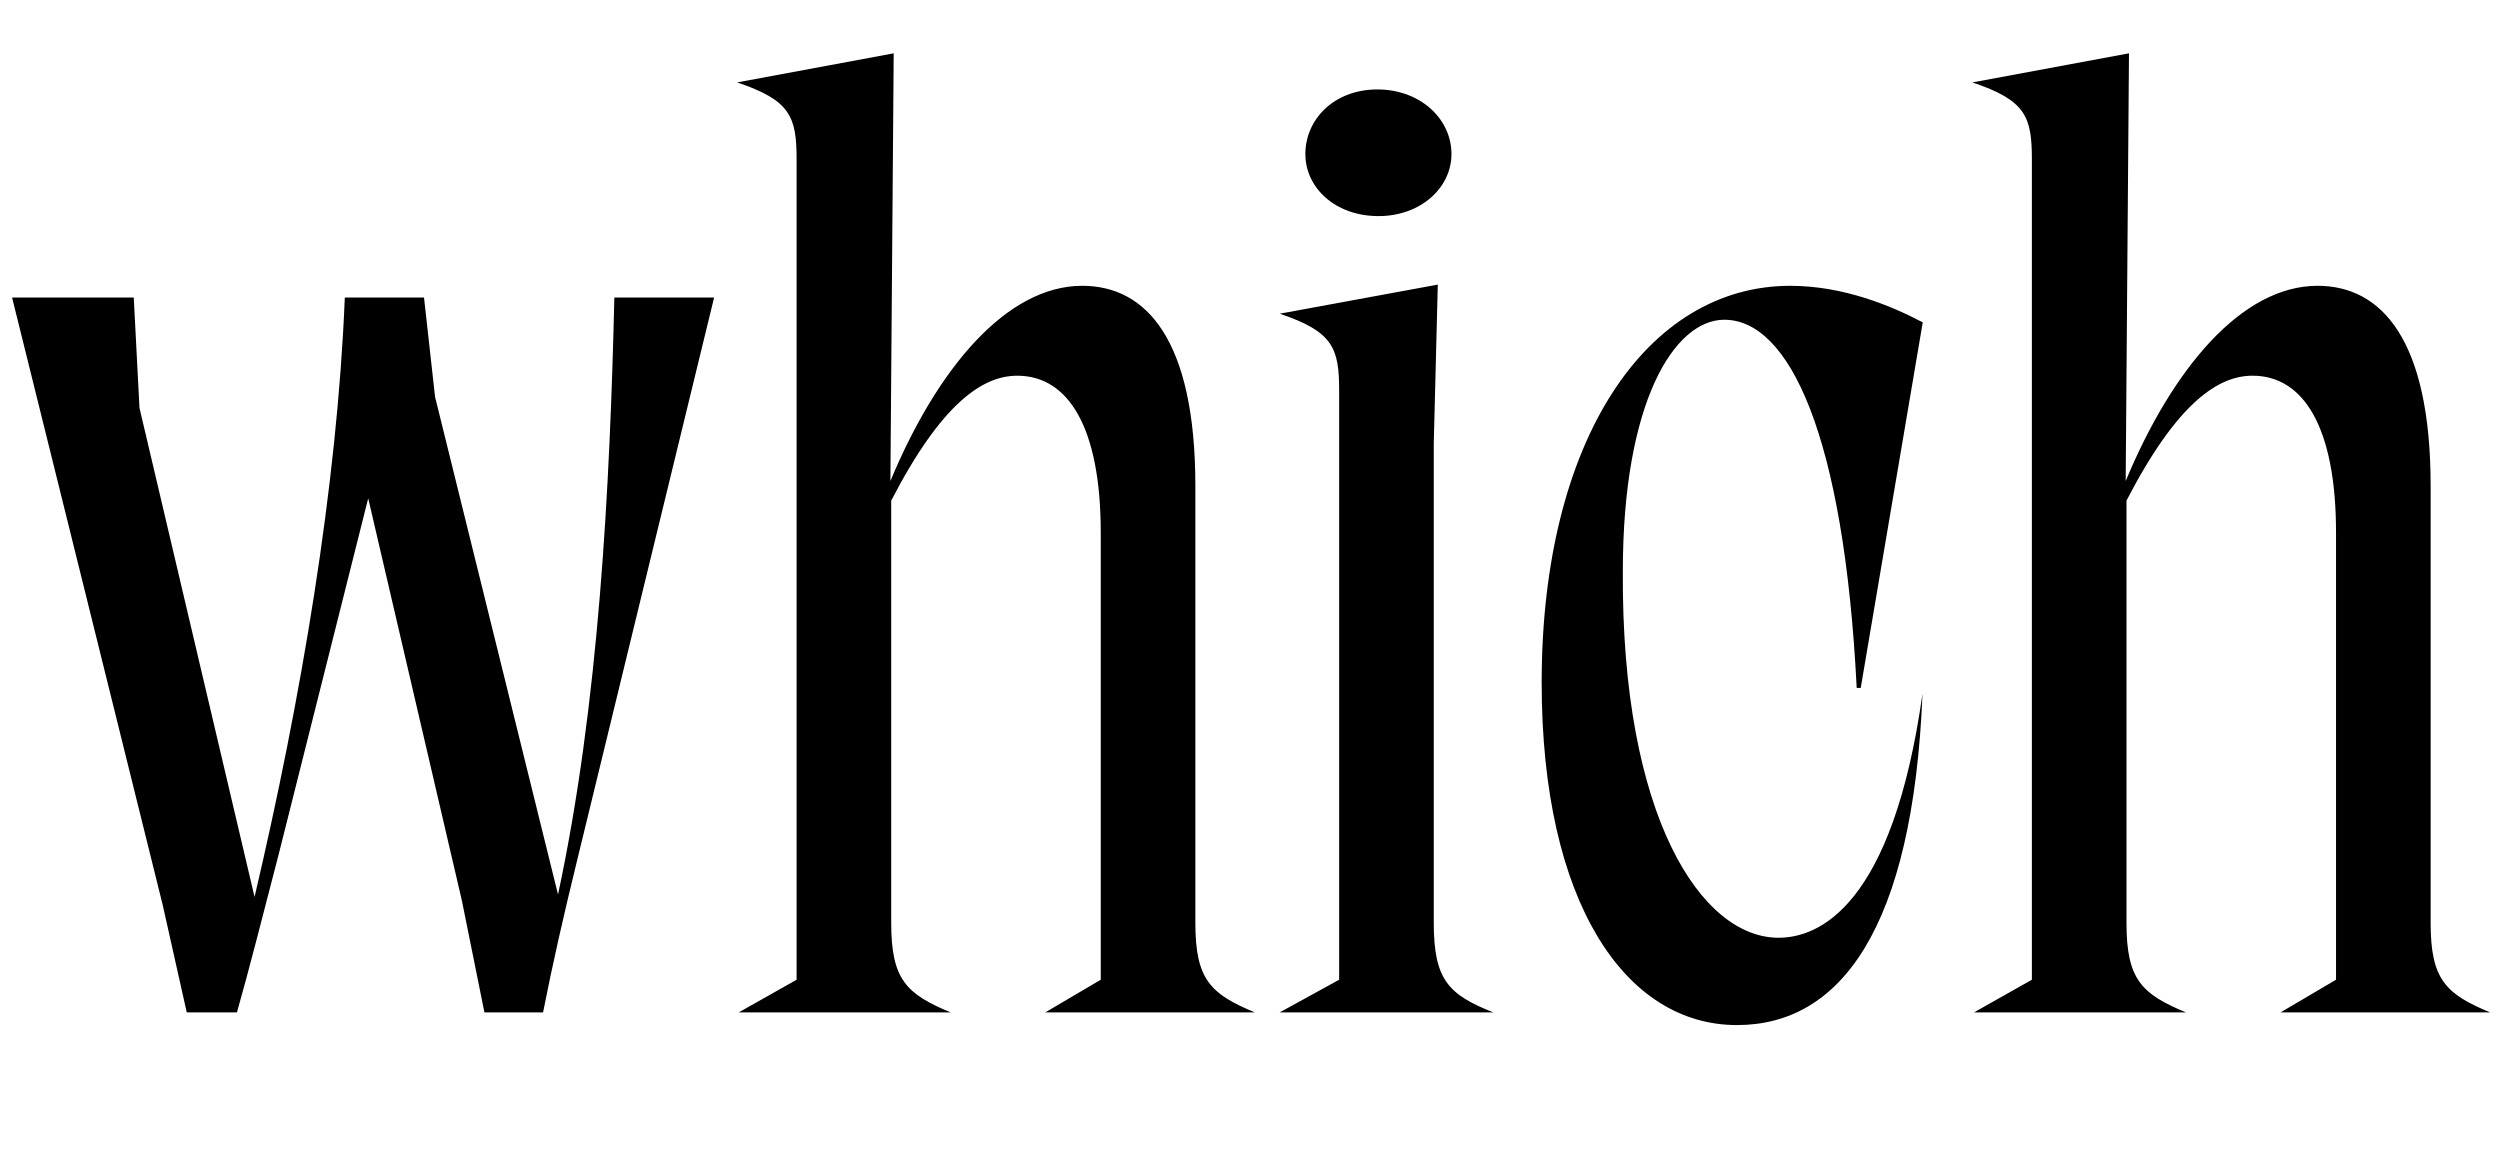 <svg width="2378" height="1100.002" xmlns="http://www.w3.org/2000/svg"><path d="M11.49 283.002l143.25 577.7 22.91 102.3h47.72c12-42.02 25.23-94.82 39.28-148.66l85.59-340.33 89.15 382.83 21.4 106.16h55.78c9-45.88 19.77-93.02 31.82-142.27l130.88-537.73h-94.9c-4.22 180.99-14.78 387.04-53.58 567.85l-116.96-473.38-10.5-94.47h-75.35c-7.25 180.01-41.61 381.78-85.84 570.16l-109.46-465.12-5.46-105.04zm746.23 648.92v-780.42c0-40.39-5.83-56.13-56.58-73.1l148.95-27.68-3.14 406.85c44.59-107.23 110.56-185.71 182.5-185.71 61.07 0 107.58 51.51 107.58 190.42v415.56c0 53.68 14.09 67.51 56.58 85.16H994.28l52.75-31.08v-425.29c0-100.31-30.92-149.25-79.4-149.25-32.52 0-71.59 25.38-119.91 118.82v401.64c0 53.68 14.08 67.51 56.57 85.16H702.68zm516.08 0v-560.42c0-40.39-5.82-56.13-56.57-73.1l150.4-27.68-3.83 150.71v456.41c0 54.37 14.09 68.19 56.58 85.16h-203.15zm37.46-726.37c-41.29 0-69.6-27.02-69.6-59.01 0-33.53 27.85-61.46 68.46-61.46 40.84 0 70.51 27.93 70.51 61.46 0 31.99-29.22 59.01-69.37 59.01zm155.17 443.71c0-231.21 100.24-377.4 236.46-377.4 50.53 0 96.33 19.09 126.03 34.77l-59 347.76h-3.82c-12.14-240.82-64.2-350.25-125.95-350.25-47.47 0-96.51 78.07-96.51 239.19-1.54 233.04 74.43 348.66 148.11 348.66 38.8 0 108.5-30.47 136.95-232.2-9.13 223.82-78.19 315.26-176.5 315.26-106.24 0-185.77-116.56-185.77-325.79zm466.29 282.66v-780.42c0-40.39-5.83-56.13-56.58-73.1l148.95-27.68-3.14 406.85c44.59-107.23 110.56-185.71 182.5-185.71 61.07 0 107.58 51.51 107.58 190.42v415.56c0 53.68 14.09 67.51 56.58 85.16h-199.33l52.75-31.08v-425.29c0-100.31-30.92-149.25-79.4-149.25-32.52 0-71.59 25.38-119.91 118.82v401.64c0 53.68 14.08 67.51 56.57 85.16h-201.61zm0 0"/></svg>